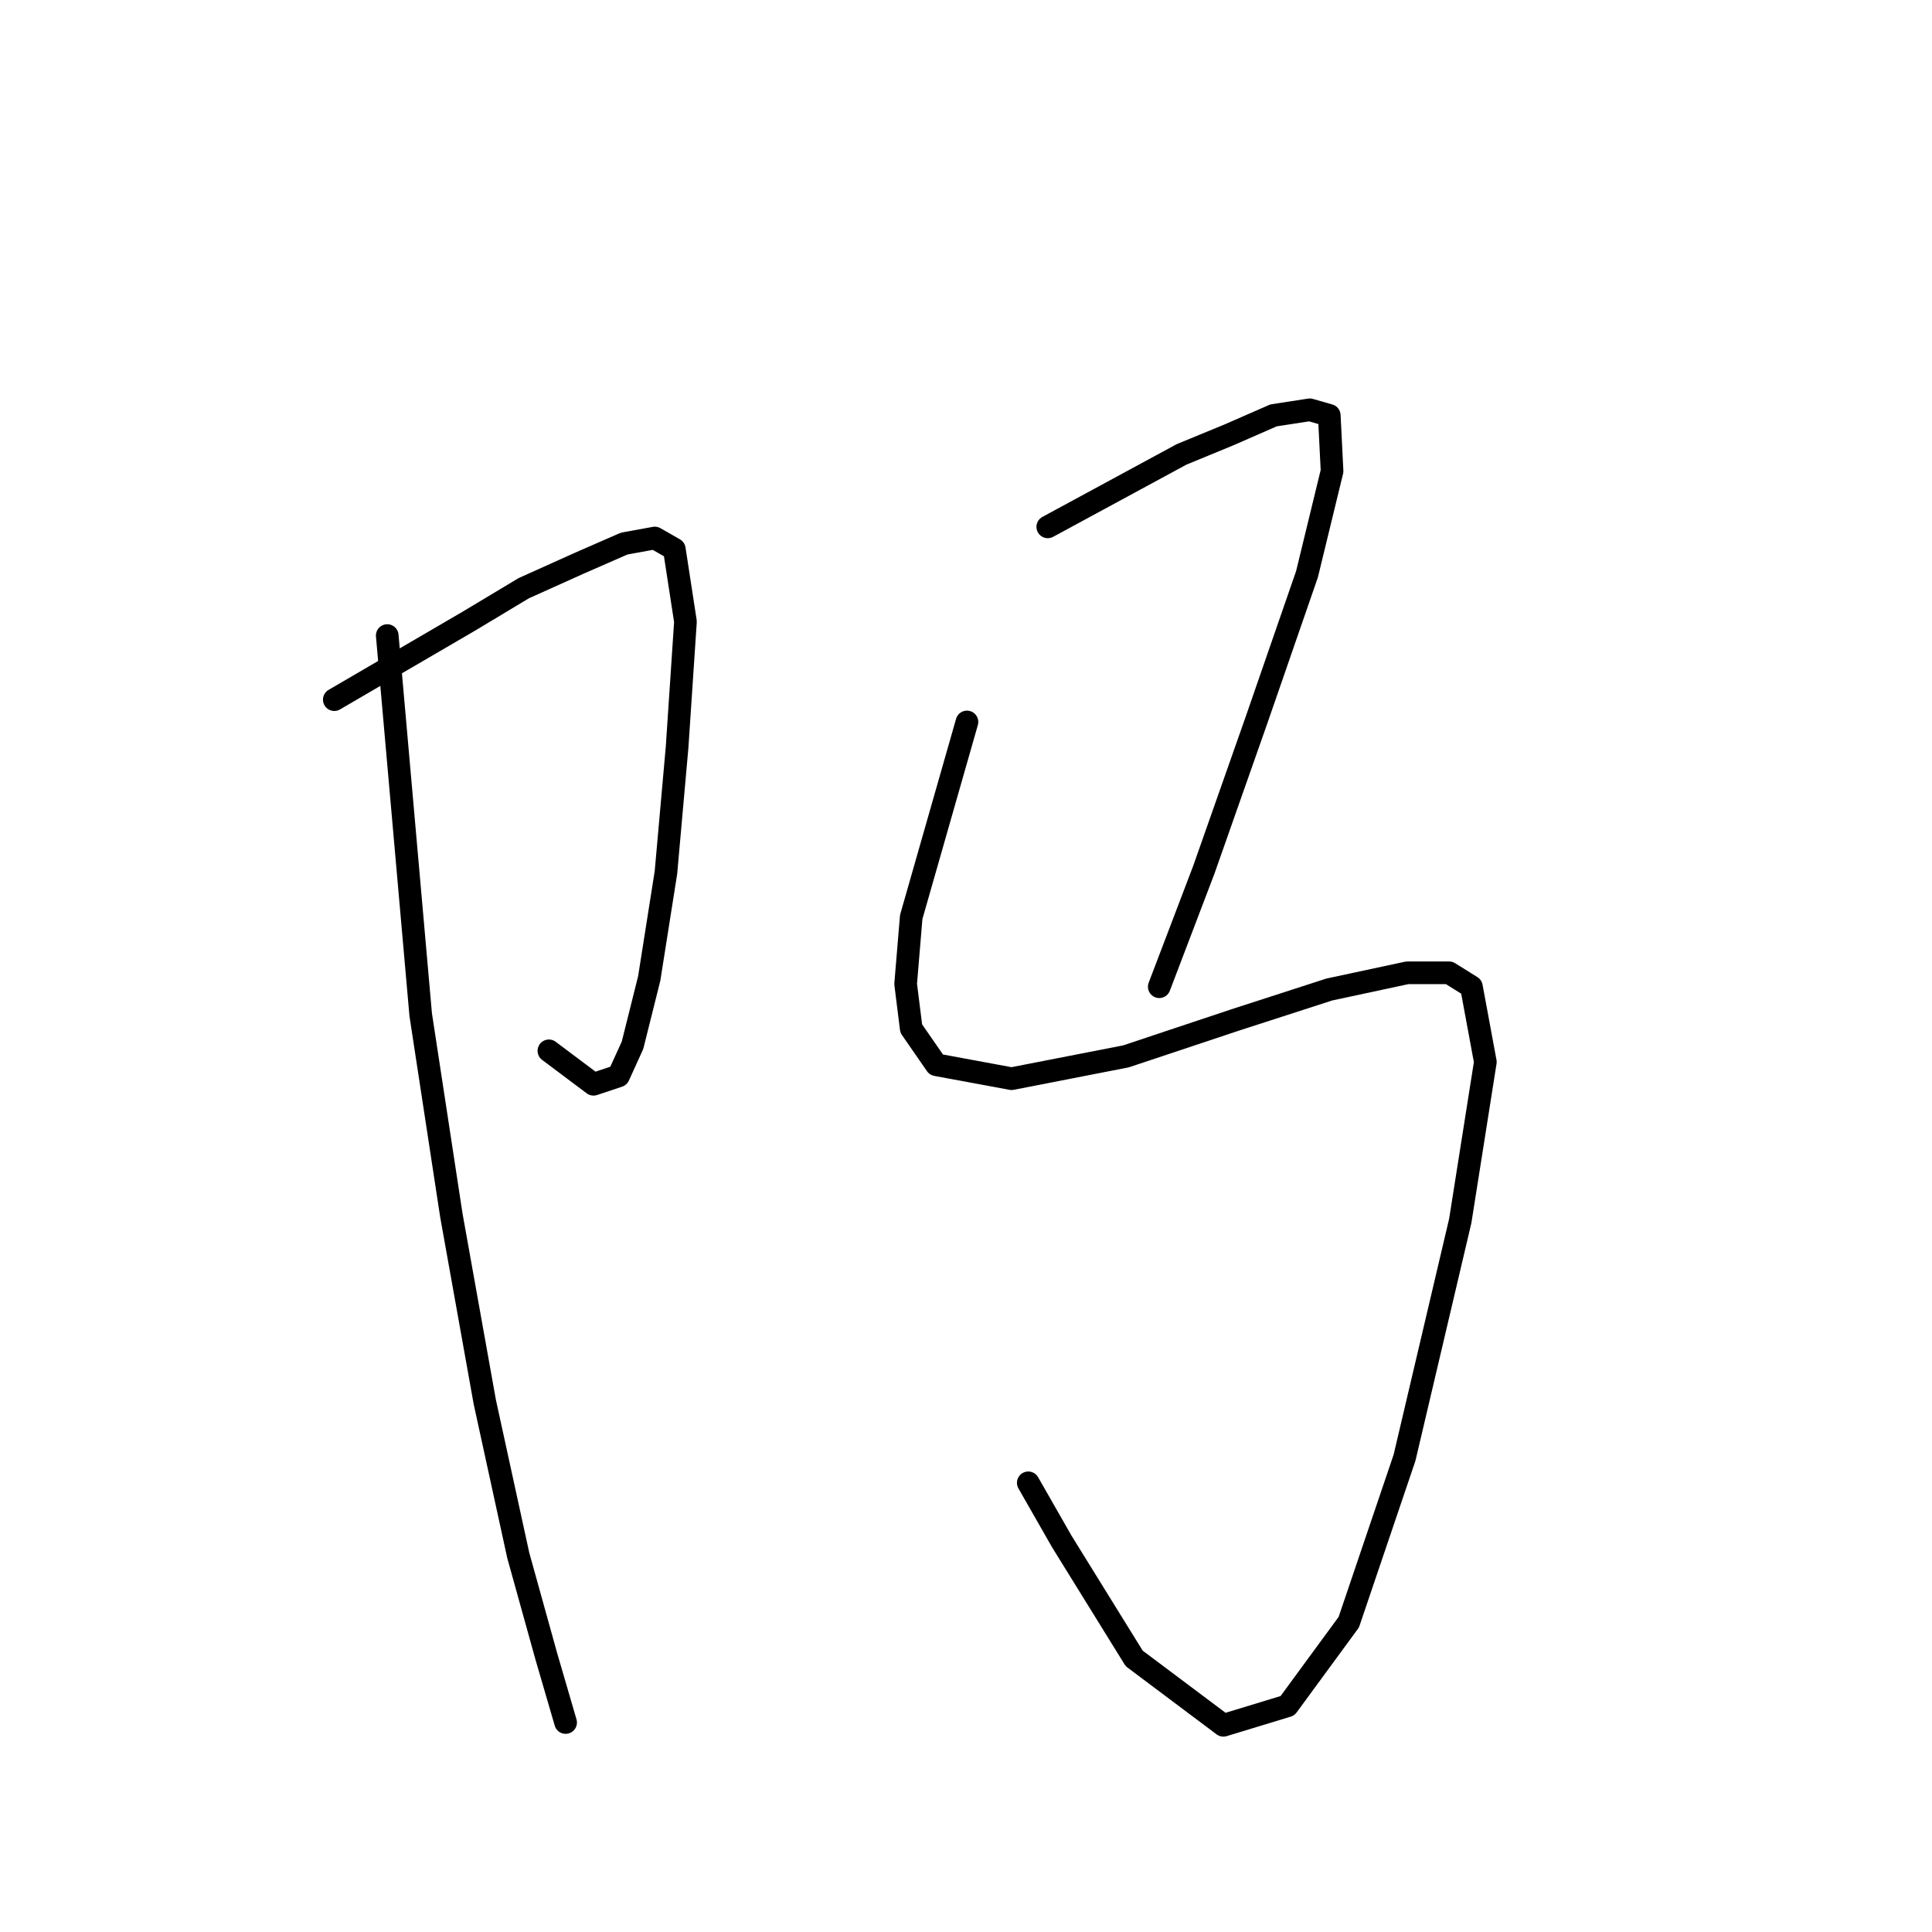 <?xml version="1.0" standalone="no"?>
    <svg width="256" height="256" xmlns="http://www.w3.org/2000/svg" version="1.1">
    <polyline stroke="black" stroke-width="3" stroke-linecap="round" fill="transparent" stroke-linejoin="round" points="44.296 92.708 53.159 87.538 62.022 82.368 69.408 77.936 76.794 74.613 82.703 72.028 86.765 71.289 89.35 72.766 90.827 82.368 89.72 98.987 88.242 115.605 86.027 129.639 83.811 138.502 81.964 142.564 78.641 143.672 72.732 139.24 72.732 139.24 " />
        <polyline stroke="black" stroke-width="3" stroke-linecap="round" fill="transparent" stroke-linejoin="round" points="51.312 84.214 53.528 109.327 55.744 134.44 59.806 161.029 64.238 185.772 68.669 206.084 72.362 219.379 74.947 228.242 74.947 228.242 " />
        <polyline stroke="black" stroke-width="3" stroke-linecap="round" fill="transparent" stroke-linejoin="round" points="138.837 69.812 147.7 65.011 156.563 60.21 162.841 57.625 168.75 55.04 173.551 54.301 176.136 55.04 176.505 62.426 173.182 76.09 166.534 95.294 159.518 115.236 153.609 130.746 153.609 130.746 " />
        <polyline stroke="black" stroke-width="3" stroke-linecap="round" fill="transparent" stroke-linejoin="round" points="128.127 95.663 124.434 108.588 120.741 121.514 120.002 130.377 120.741 136.286 124.065 141.087 134.036 142.933 149.177 139.979 163.58 135.178 176.136 131.116 186.477 128.9 192.016 128.9 194.97 130.746 196.817 140.718 193.493 161.768 186.107 193.158 178.721 214.947 170.597 226.026 162.103 228.611 150.285 219.748 140.683 204.237 136.252 196.482 136.252 196.482 " />
        </svg>
